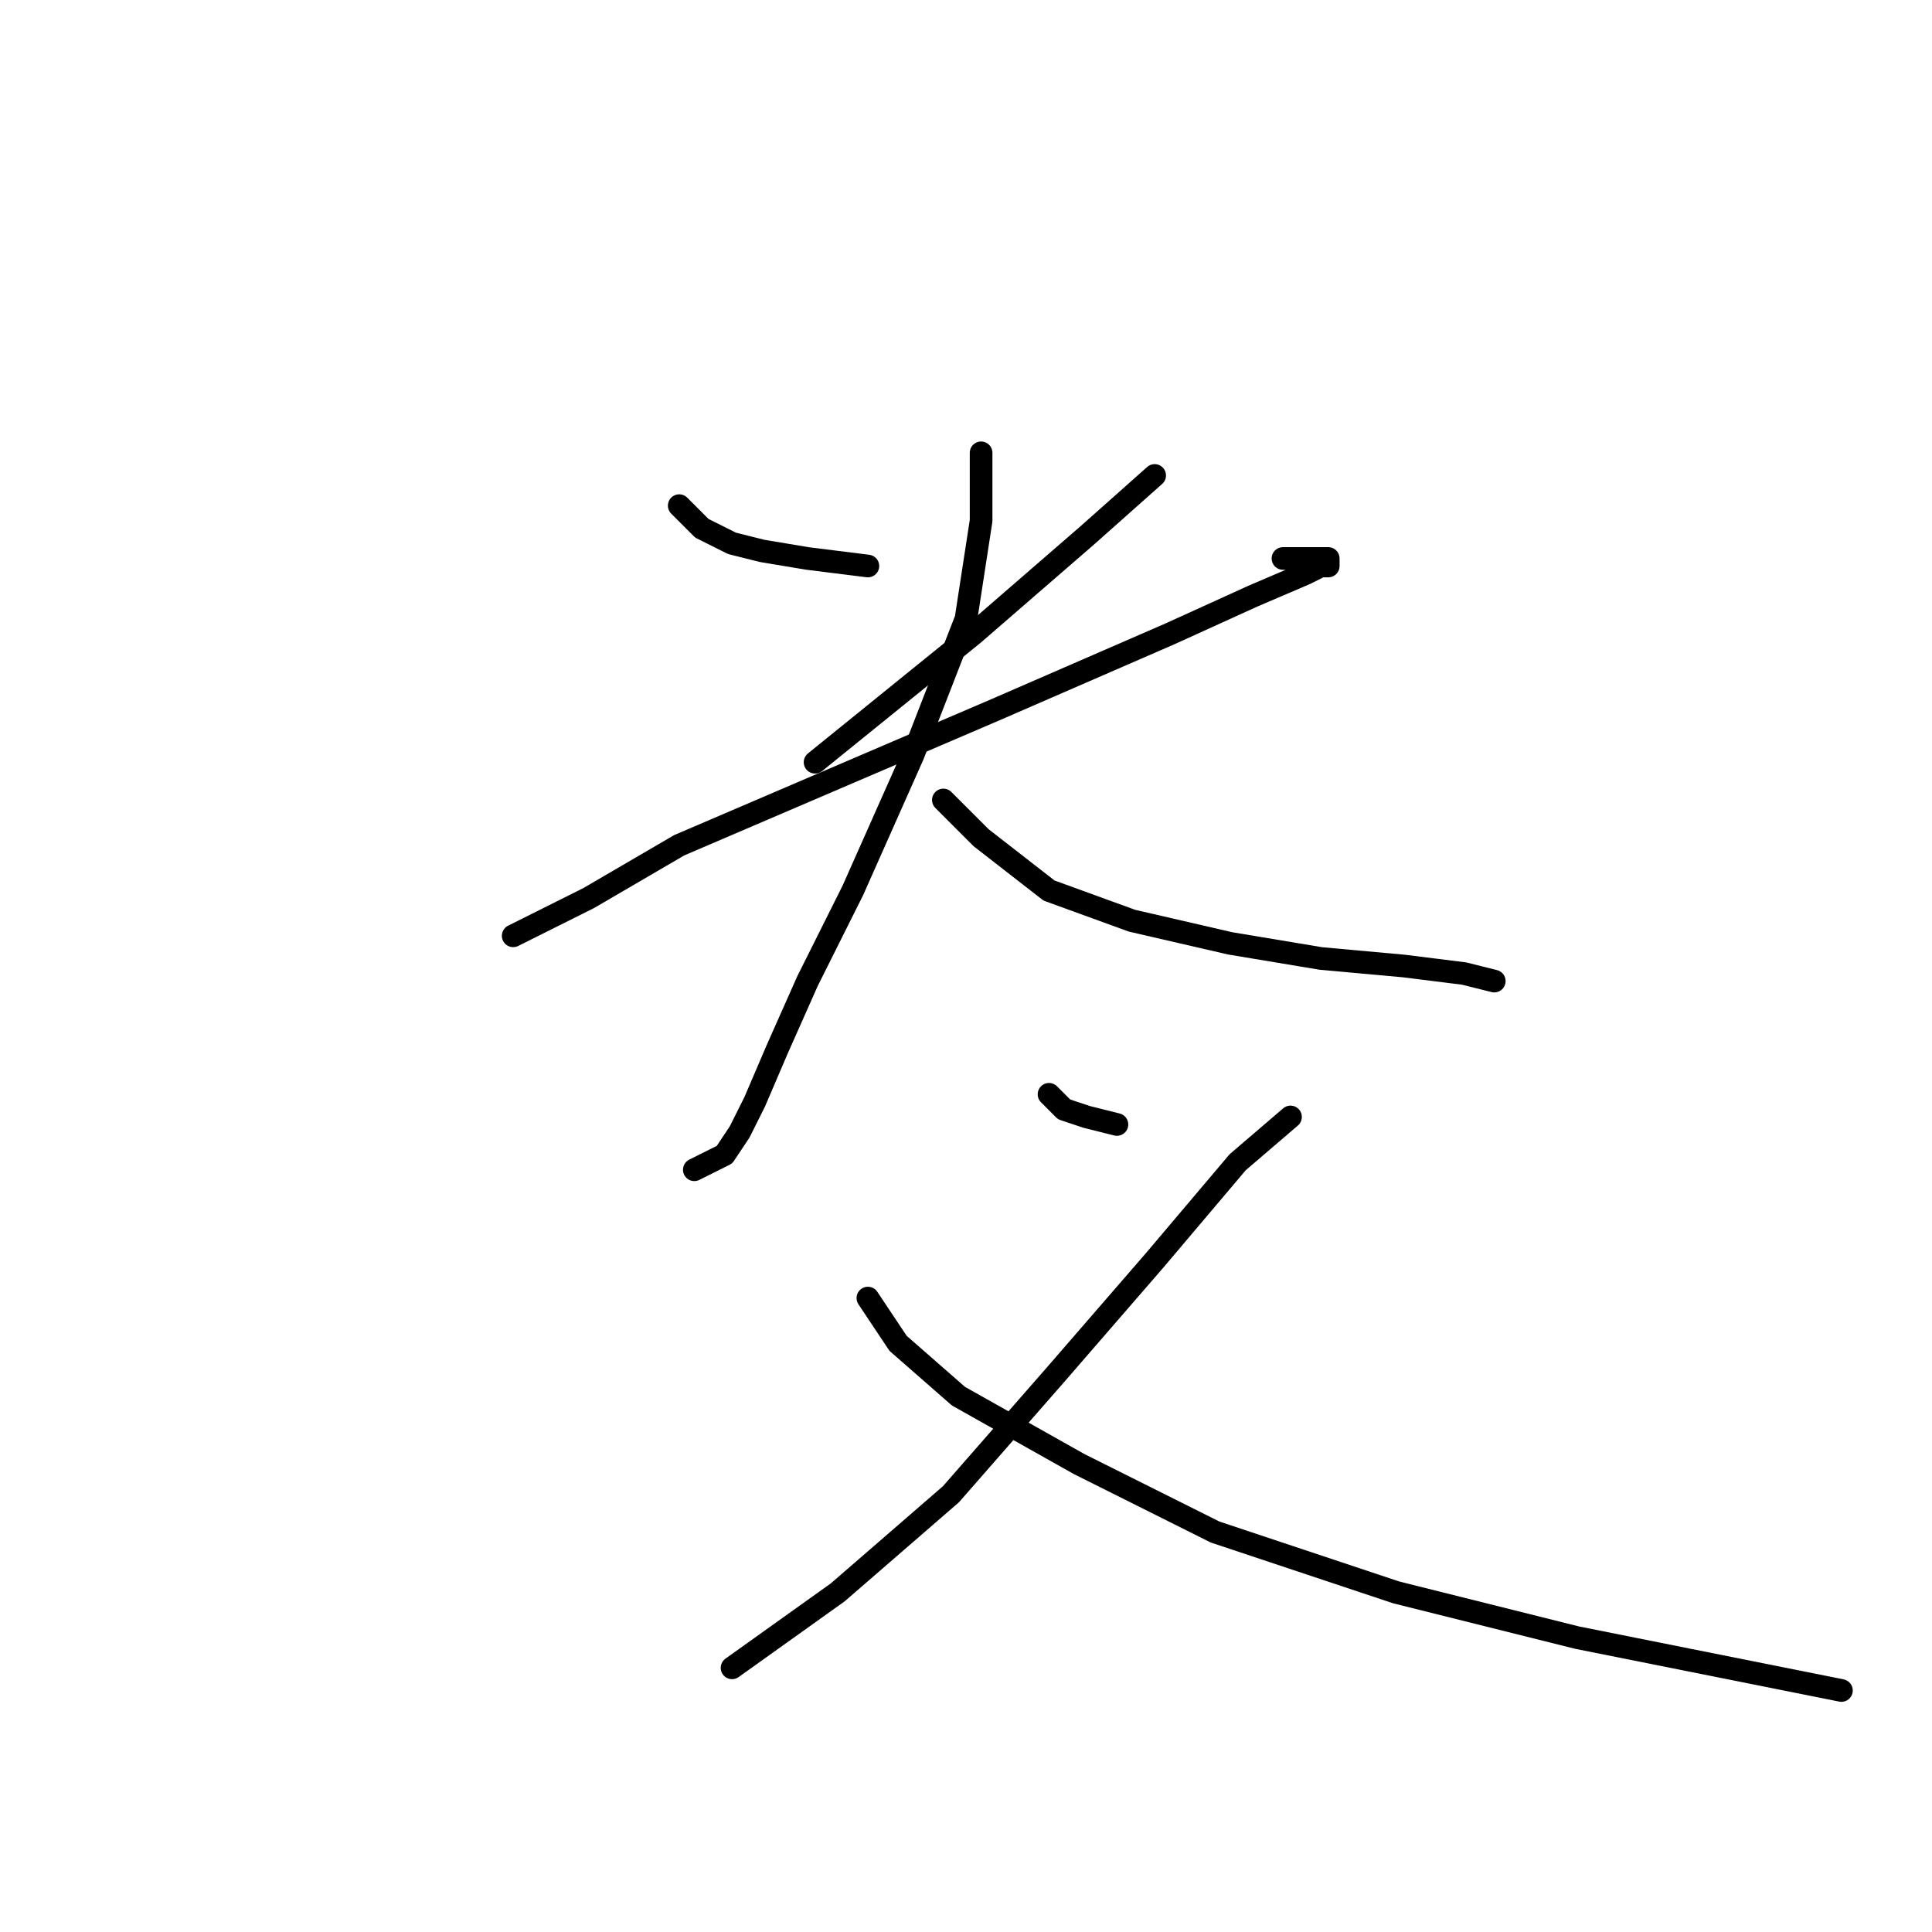 <?xml version="1.0" standalone="no"?>
    <svg width="256" height="256" xmlns="http://www.w3.org/2000/svg" version="1.1">
    <polyline stroke="black" stroke-width="3" stroke-linecap="round" fill="transparent" stroke-linejoin="round" points="90 67 93 70 97 72 101 73 107 74 115 75 115 75 " />
        <polyline stroke="black" stroke-width="3" stroke-linecap="round" fill="transparent" stroke-linejoin="round" points="153 63 144 71 129 84 108 101 108 101 " />
        <polyline stroke="black" stroke-width="3" stroke-linecap="round" fill="transparent" stroke-linejoin="round" points="68 124 78 119 90 112 111 103 132 94 155 84 166 79 173 76 175 75 176 75 176 74 175 74 170 74 170 74 " />
        <polyline stroke="black" stroke-width="3" stroke-linecap="round" fill="transparent" stroke-linejoin="round" points="130 60 130 69 128 82 121 100 113 118 107 130 103 139 100 146 98 150 96 153 92 155 92 155 " />
        <polyline stroke="black" stroke-width="3" stroke-linecap="round" fill="transparent" stroke-linejoin="round" points="125 106 130 111 139 118 150 122 163 125 175 127 186 128 194 129 198 130 198 130 " />
        <polyline stroke="black" stroke-width="3" stroke-linecap="round" fill="transparent" stroke-linejoin="round" points="139 145 141 147 144 148 148 149 148 149 " />
        <polyline stroke="black" stroke-width="3" stroke-linecap="round" fill="transparent" stroke-linejoin="round" points="171 148 164 154 153 167 140 182 126 198 111 211 97 221 97 221 " />
        <polyline stroke="black" stroke-width="3" stroke-linecap="round" fill="transparent" stroke-linejoin="round" points="115 172 119 178 127 185 143 194 161 203 185 211 209 217 229 221 244 224 244 224 " />
        </svg>